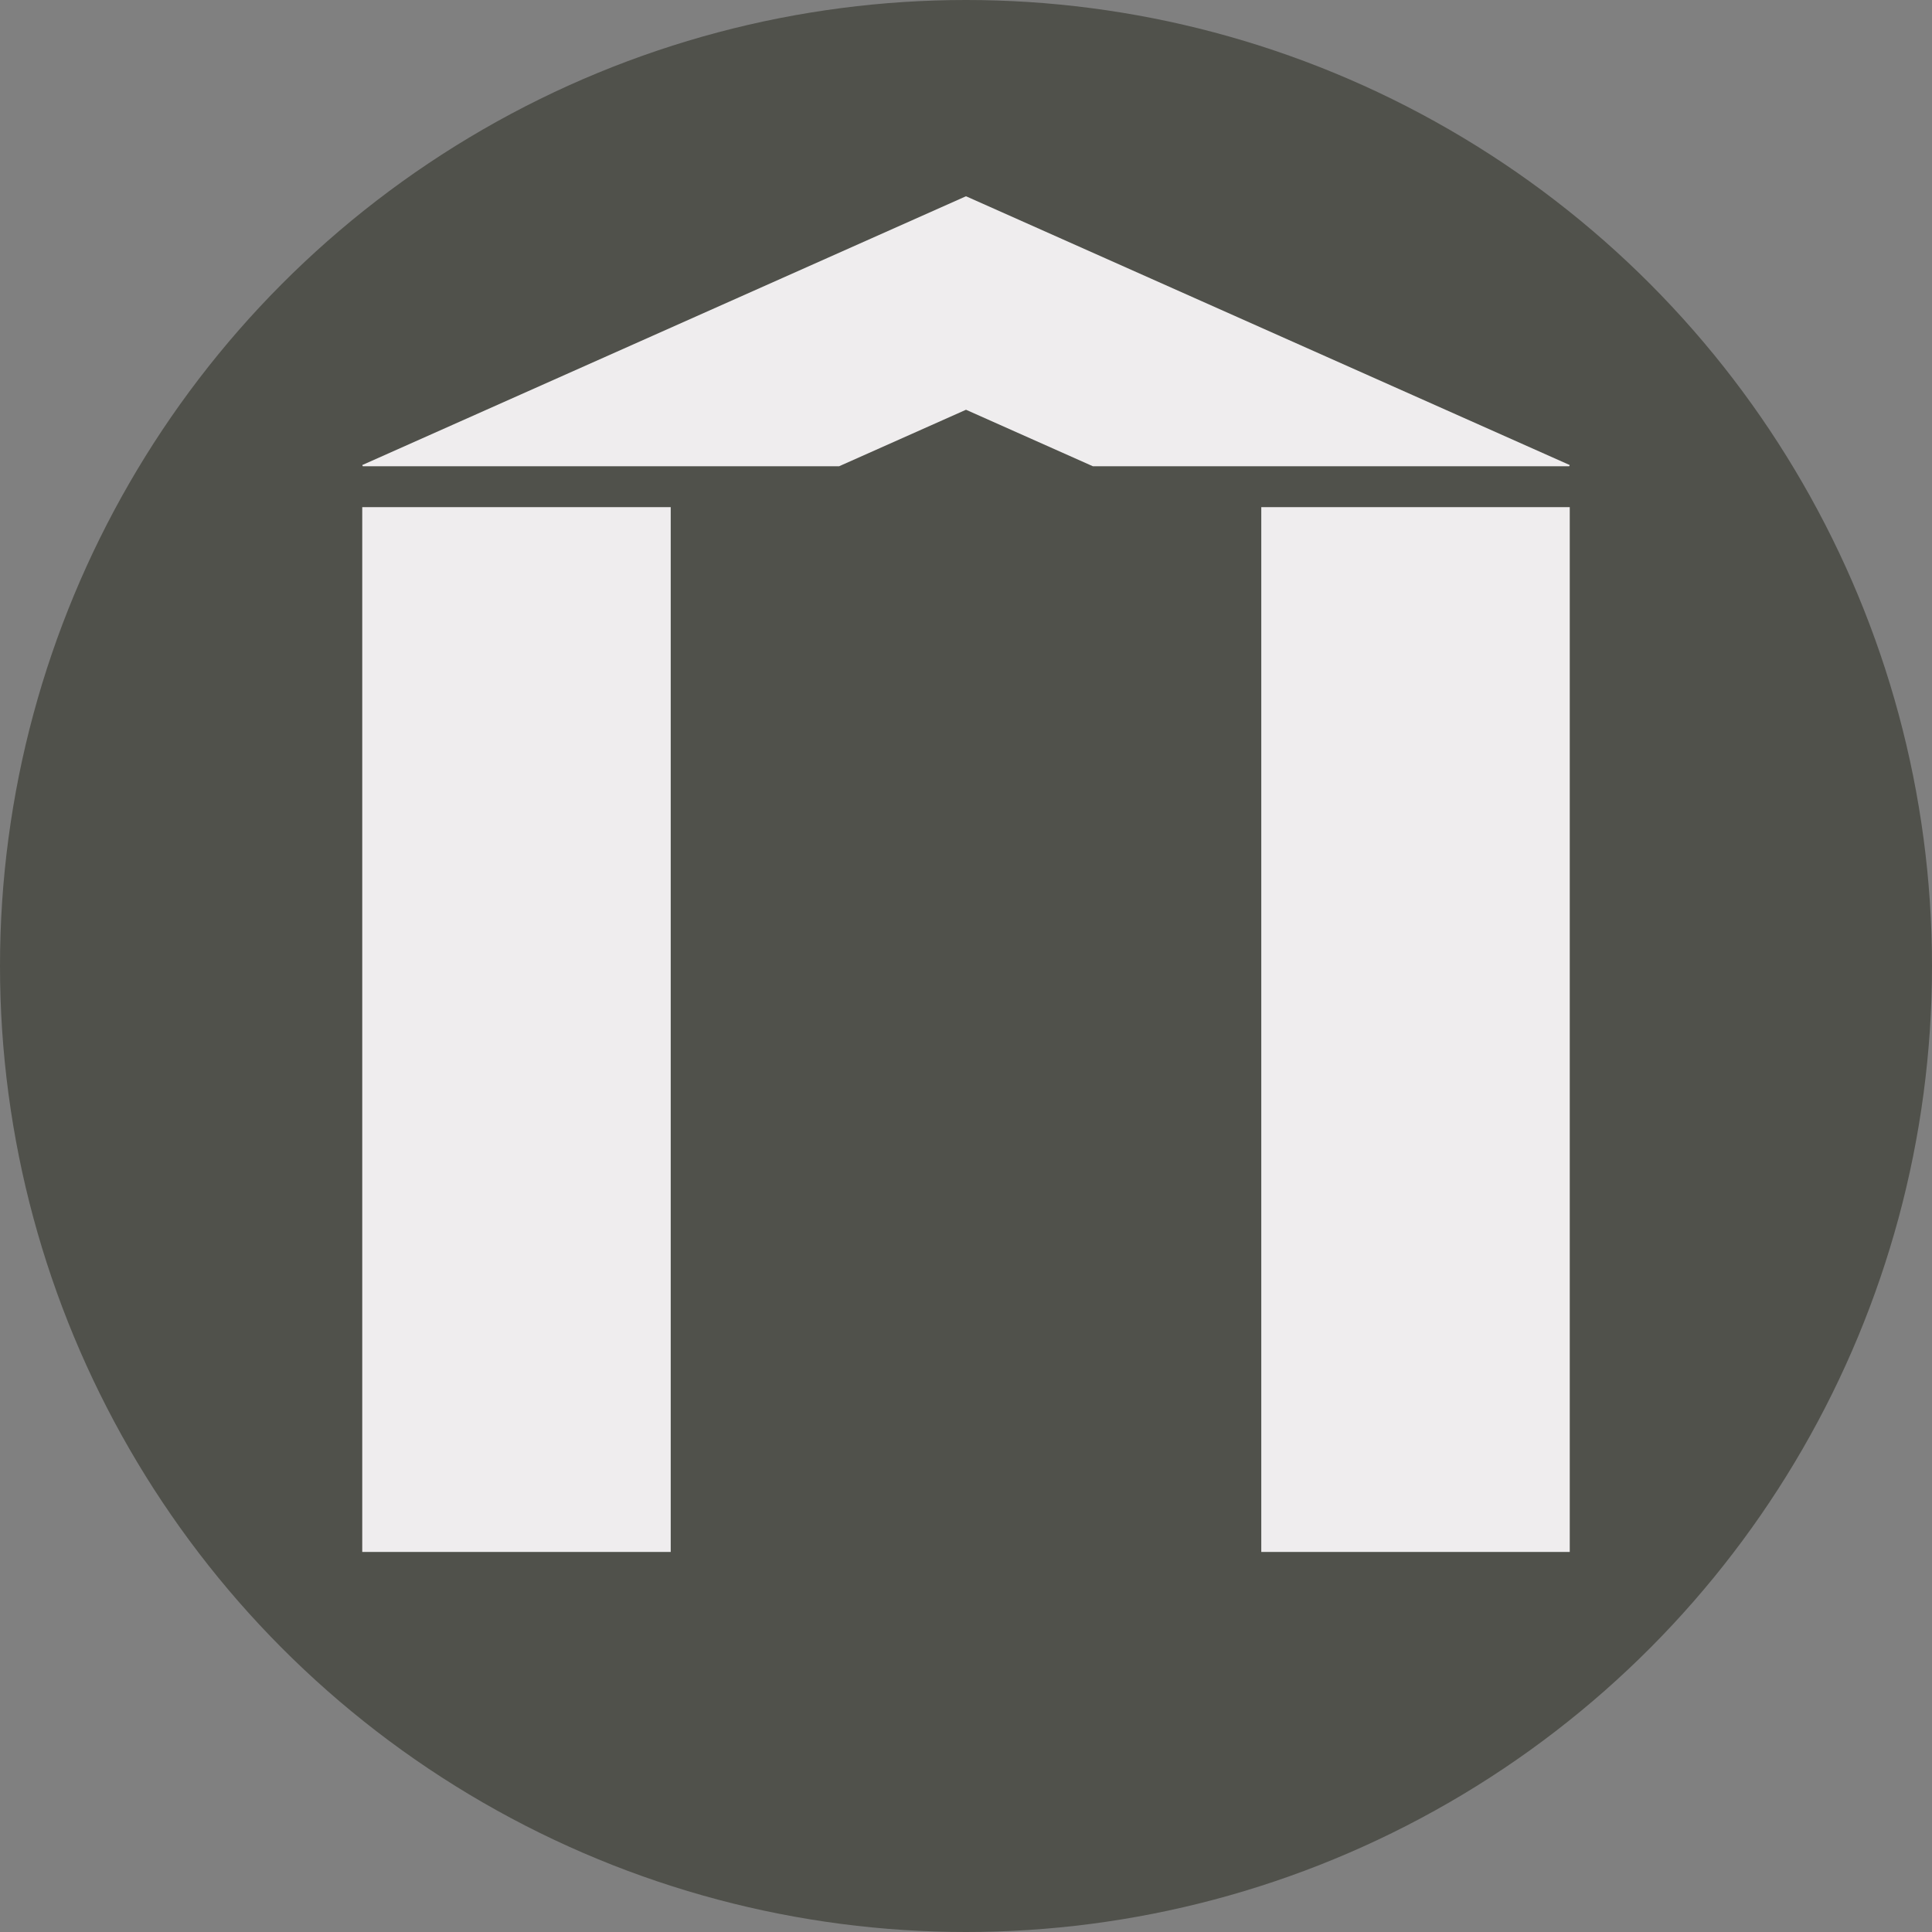 <?xml version="1.0" encoding="UTF-8"?><svg id="Layer_1" xmlns="http://www.w3.org/2000/svg" viewBox="0 0 800 800"><rect x="0" y="0" width="800" height="800" fill="#808080" stroke="none"/><defs><style>.cls-1{fill:#efedee;}.cls-2{fill:#50514b;}</style></defs><circle class="cls-2" cx="400" cy="400" r="400"/><g><g><rect class="cls-1" x="-2.45" y="362.45" width="432.63" height="127.73" transform="translate(-212.45 640.18) rotate(-90)"/><rect class="cls-1" x="369.82" y="362.45" width="432.63" height="127.73" transform="translate(159.82 1012.45) rotate(-90)"/></g><polygon class="cls-1" points="650 192.57 649.78 193.06 452.53 193.06 400 169.67 347.47 193.06 150.22 193.06 150 192.57 399.94 81.29 400 81.42 400.06 81.29 650 192.57"/></g></svg>